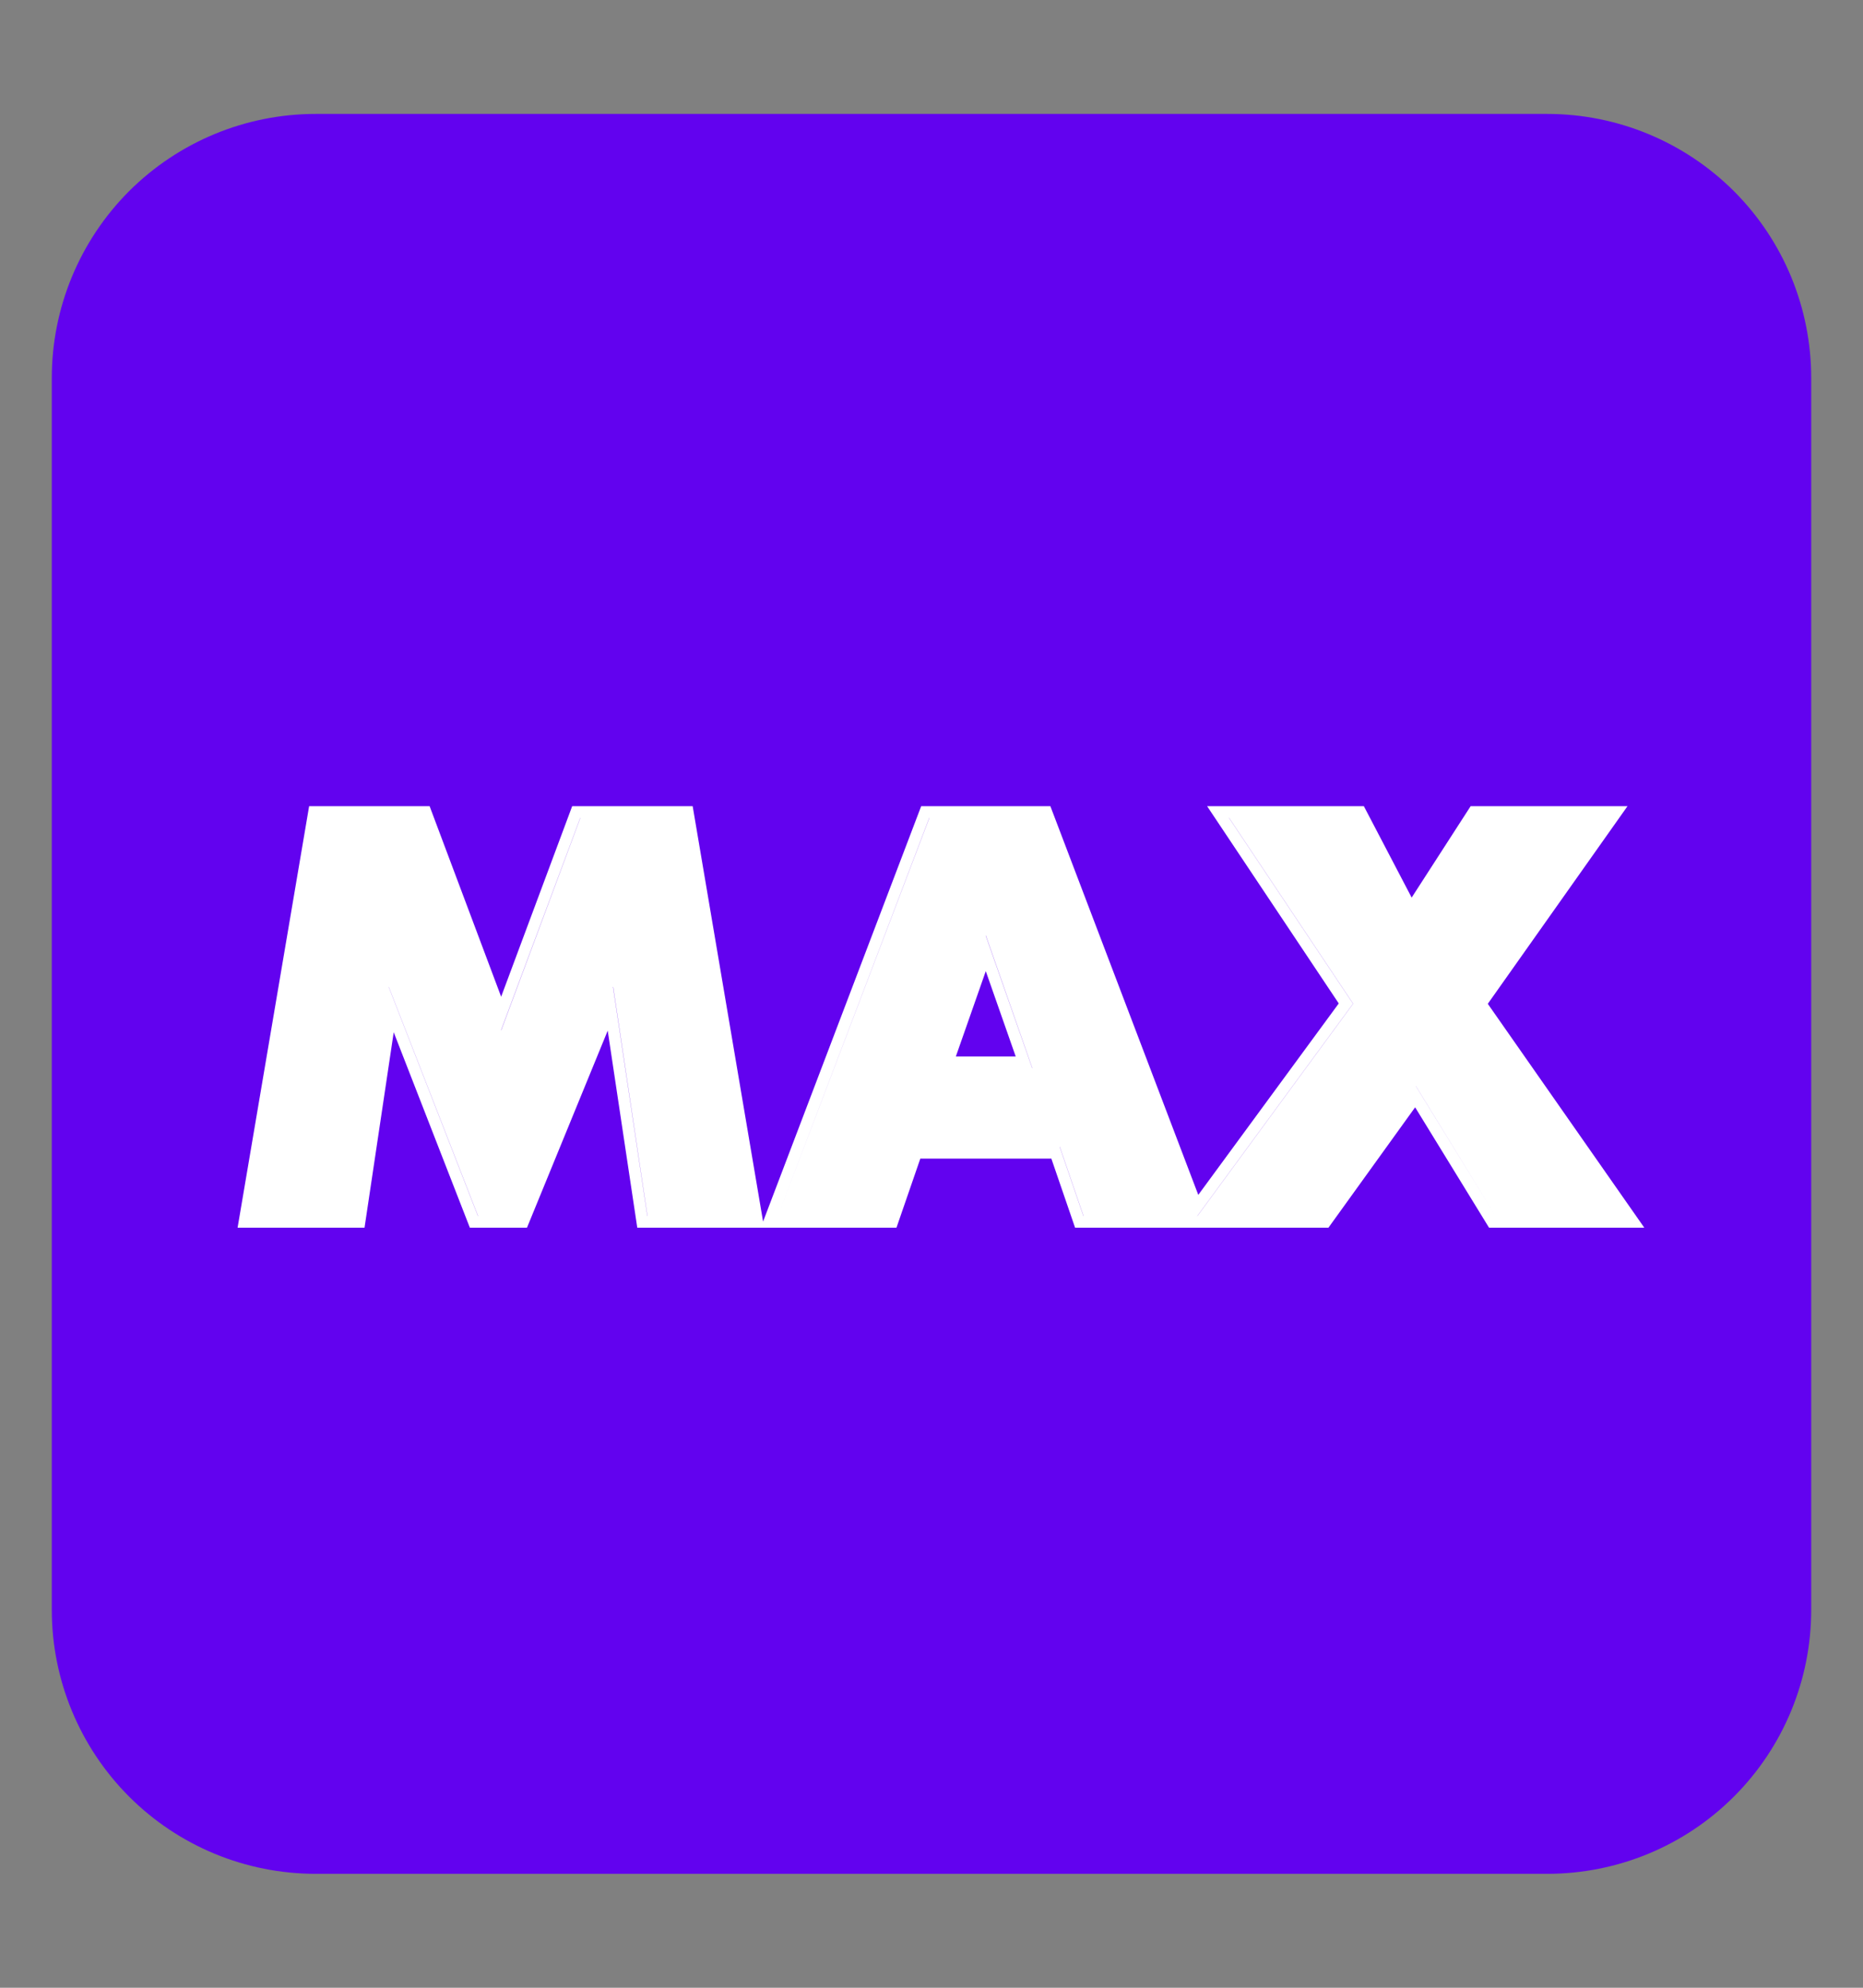 <svg width="15" height="16" viewBox="0 0 15 16" fill="none" xmlns="http://www.w3.org/2000/svg">
<rect x="0" y="0" width="15" height="16" fill="#808080" stroke="none"/>
<path d="M12.458 0.917H2.542C1.978 0.917 1.438 1.141 1.039 1.539C0.641 1.938 0.417 2.478 0.417 3.042V12.958C0.417 13.522 0.641 14.062 1.039 14.461C1.438 14.86 1.978 15.083 2.542 15.083H12.458C13.022 15.083 13.562 14.86 13.961 14.461C14.36 14.062 14.583 13.522 14.583 12.958V3.042C14.583 2.478 14.36 1.938 13.961 1.539C13.562 1.141 13.022 0.917 12.458 0.917Z" fill="#6202EF"/>
<path fill-rule="evenodd" clip-rule="evenodd" d="M2.489 6.489L1.913 9.882H2.935L3.17 8.309L3.783 9.882H4.243L4.893 8.296L5.131 9.882H7.218L7.41 9.326H8.465L8.656 9.882H10.696L11.394 8.913L11.989 9.882H13.239L11.979 8.08L13.104 6.489H11.841L11.366 7.225L10.981 6.489H9.719L10.779 8.077L9.648 9.618L8.457 6.489H7.417L6.144 9.833L5.577 6.489H4.607L4.035 8.023L3.459 6.489H2.489ZM2.853 9.788H2.025L2.569 6.583H2.569L2.025 9.788H2.853L2.853 9.788ZM3.13 7.945L3.848 9.788H4.179L4.179 9.788H3.849L3.13 7.943L3.13 7.945ZM4.936 7.945L5.212 9.788H6.041L6.041 9.788H5.213L4.937 7.943L4.936 7.945ZM4.673 6.583H4.672L4.035 8.291L4.036 8.292L4.673 6.583ZM7.151 9.788H6.263L7.483 6.583H7.482L6.263 9.788H7.151L7.151 9.788ZM7.343 9.231H8.532L8.723 9.788H9.612L9.612 9.788H8.724L8.533 9.231H7.343L7.343 9.231ZM10.648 9.788L10.648 9.788H9.64L10.894 8.079L9.895 6.583H9.896L10.895 8.079L9.641 9.788H10.648ZM11.4 8.743L12.042 9.788H13.057L13.057 9.788H12.042L11.4 8.742L11.4 8.743ZM11.893 6.583H11.893L11.358 7.412L11.358 7.412L11.893 6.583ZM8.311 8.598L7.937 7.532L7.938 7.531L8.312 8.598H8.311ZM7.696 8.504L7.937 7.817L8.178 8.504H7.696Z" fill="white"/>
</svg>
